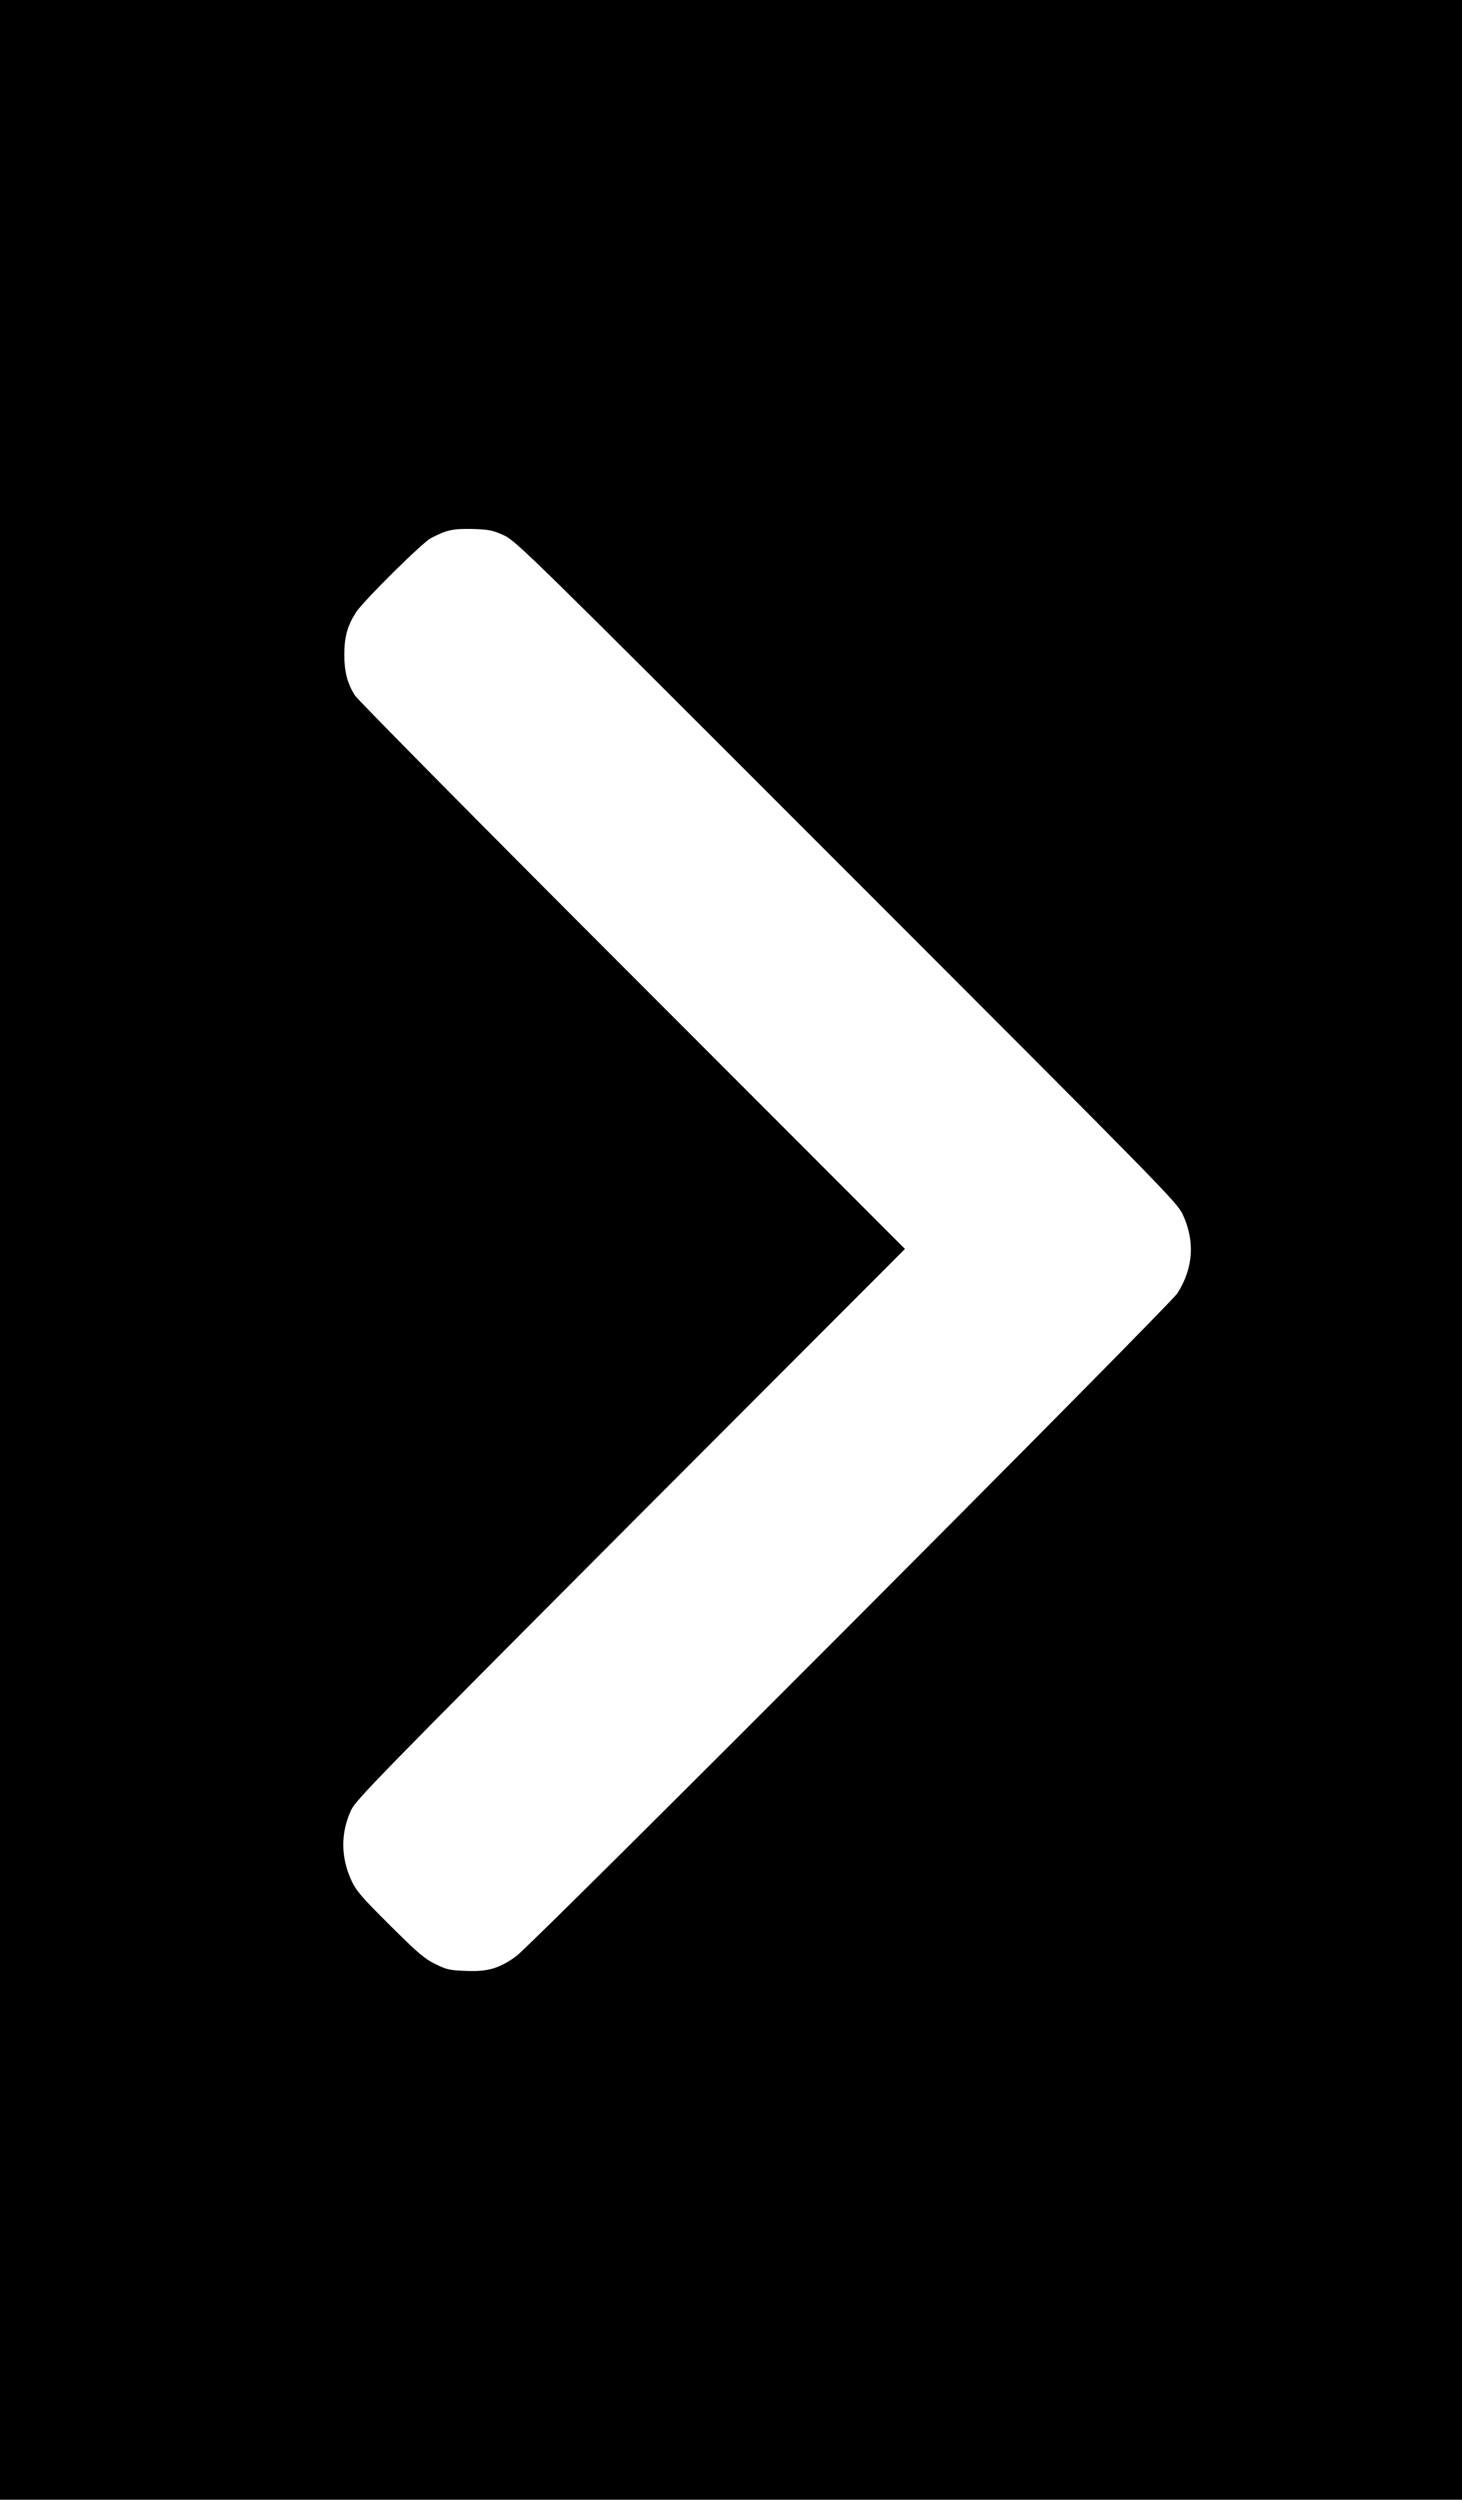 <?xml version="1.0" standalone="no"?>
<!DOCTYPE svg PUBLIC "-//W3C//DTD SVG 20010904//EN"
 "http://www.w3.org/TR/2001/REC-SVG-20010904/DTD/svg10.dtd">
<svg version="1.0" xmlns="http://www.w3.org/2000/svg"
 width="811pt" height="1386pt" viewBox="0 0 811 1386"
 preserveAspectRatio="xMidYMid meet">

<g transform="translate(0,1386) scale(0.1,-0.1)"
fill="#000000" stroke="none">
<path d="M0 6930 l0 -6930 4055 0 4055 0 0 6930 0 6930 -4055 0 -4055 0 0
-6930z m2795 3962 c68 -32 124 -86 1902 -1865 1742 -1742 1834 -1835 1863
-1899 70 -149 60 -298 -28 -438 -44 -69 -3579 -3612 -3669 -3677 -95 -68 -157
-86 -278 -81 -89 3 -108 7 -170 38 -60 29 -97 61 -252 215 -156 155 -187 191
-213 247 -60 129 -61 266 -2 392 27 57 156 189 1550 1587 l1522 1524 -1514
1515 c-833 833 -1525 1533 -1538 1555 -42 68 -58 132 -58 225 0 99 17 160 65
235 40 62 367 386 415 411 88 46 122 53 230 51 94 -3 112 -7 175 -35z"/>
</g>
</svg>
